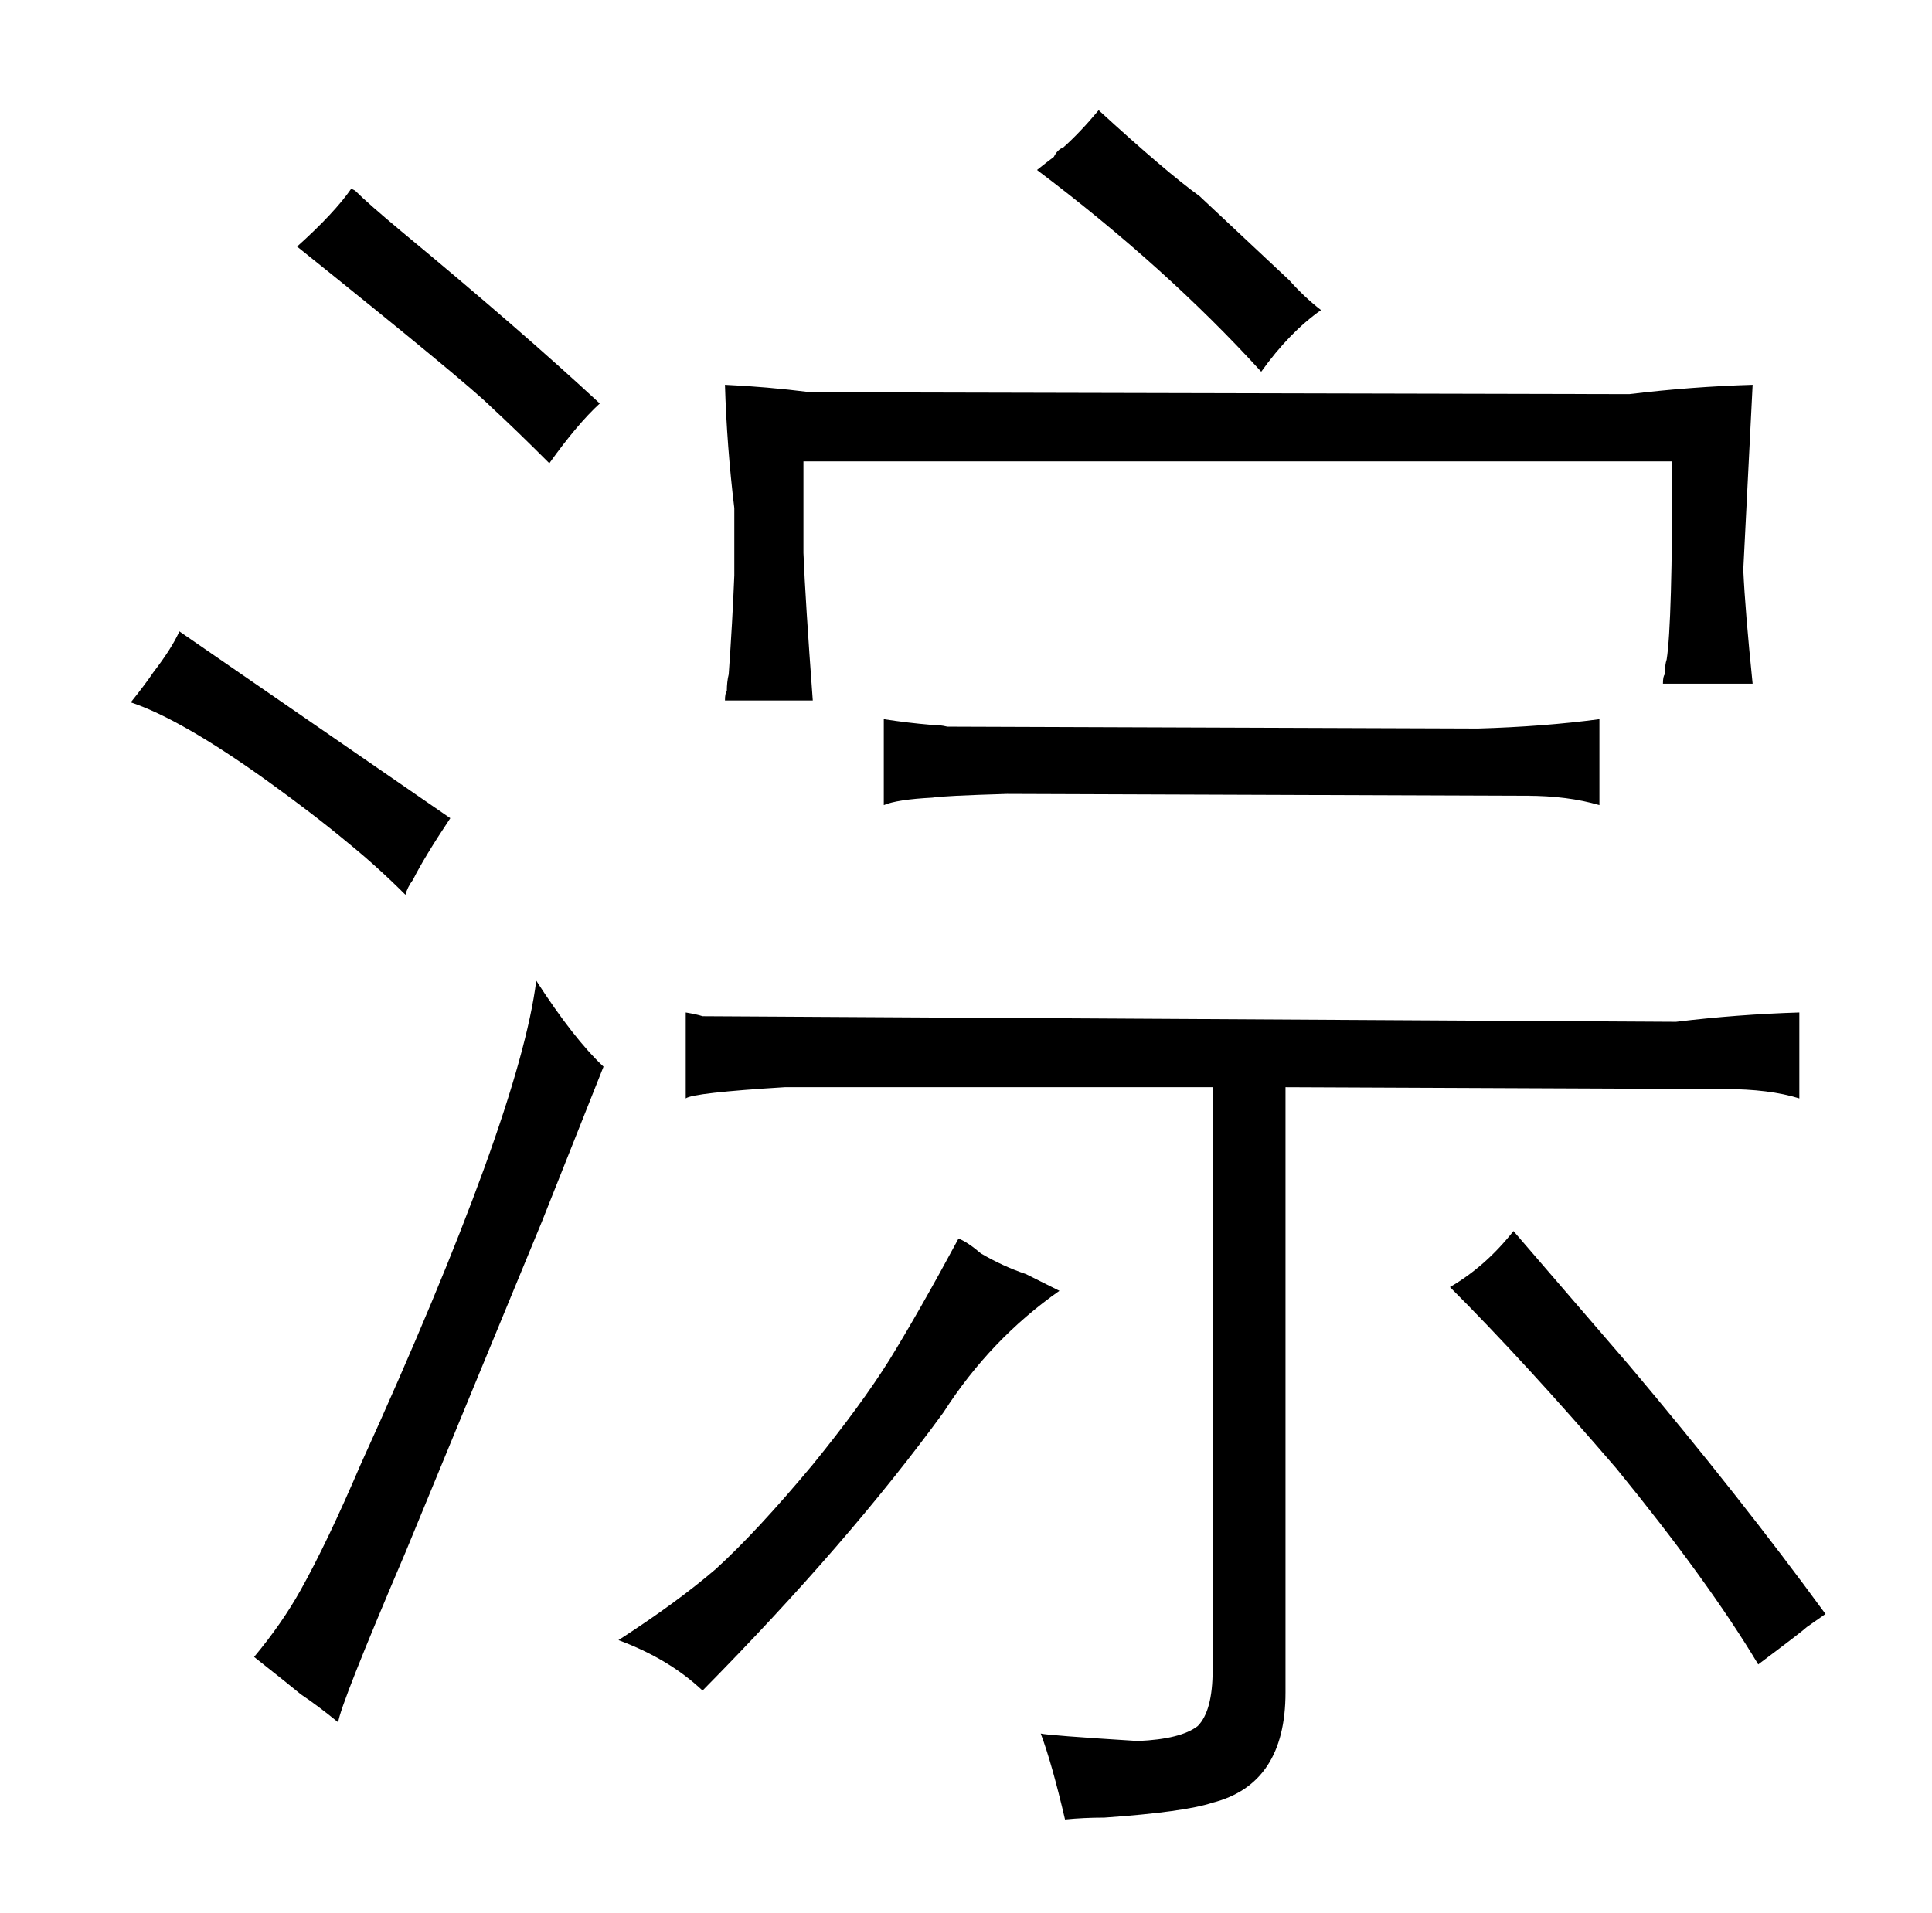 <?xml version="1.0" standalone="no"?>
<!DOCTYPE svg PUBLIC "-//W3C//DTD SVG 1.1//EN" "http://www.w3.org/Graphics/SVG/1.1/DTD/svg11.dtd" >
<svg xmlns="http://www.w3.org/2000/svg" xmlns:xlink="http://www.w3.org/1999/xlink" version="1.1" viewBox="-10 0 1034 1024">
  <g transform="matrix(1 0 0 -1 0 820)">
   <path fill="currentColor"
d="M211 349q6 12 20 33l-145 100q-4 -9 -14 -22q-4 -6 -12 -16q27 -9 73 -42q25 -18 43 -33q16 -13 31 -28q1 4 4 8zM151 -87q9 -6 20 -15q1 9 36 91l73 177l33 83q-16 15 -36 46q-9 -72 -94 -259q-18 -42 -32 -67q-10 -18 -25 -36q19 -15 25 -20zM149 688q91 -73 104 -86
q13 -12 31 -30q15 21 27 32q-42 39 -106 92q-18 15 -25 22l-2 1q-9 -13 -29 -31zM539 138q-12 4 -24 11q-7 6 -12 8q-21 -39 -37 -65q-15 -24 -41 -56q-30 -36 -52 -56q-21 -18 -52 -38q27 -10 45 -27q78 79 129 149q25 39 62 65zM953 278q-33 -1 -66 -5l-521 3q-3 1 -9 2
v-46q4 3 53 6h229v-312q0 -22 -8 -30q-9 -7 -32 -8q-48 3 -52 4q6 -16 13 -46q10 1 21 1q43 3 58 8q39 10 39 59v324l235 -1q24 0 40 -5v46zM383 512q-1 -25 -3 -53q-1 -4 -1 -9q-1 -1 -1 -5h47q-4 54 -5 79v49h465q0 -87 -3 -106q-1 -3 -1 -8q-1 -1 -1 -5h48q-4 39 -5 61
l5 99q-33 -1 -66 -5l-438 1q-24 3 -46 4q1 -33 5 -66v-36zM463 389q7 3 26 4q6 1 40 2l278 -1q22 0 39 -5v46q-30 -4 -65 -5l-284 1q-4 1 -9 1q-12 1 -25 3v-46zM545 729q69 -52 120 -108q15 21 32 33q-9 7 -17 16l-48 45q-18 13 -54 46q-10 -12 -19 -20q-3 -1 -5 -5
q-4 -3 -9 -7zM766 131q40 -40 89 -97q49 -60 76 -105q24 18 26 20l10 7q-46 63 -105 133l-62 72q-15 -19 -34 -30v0z" />
  </g>

</svg>
